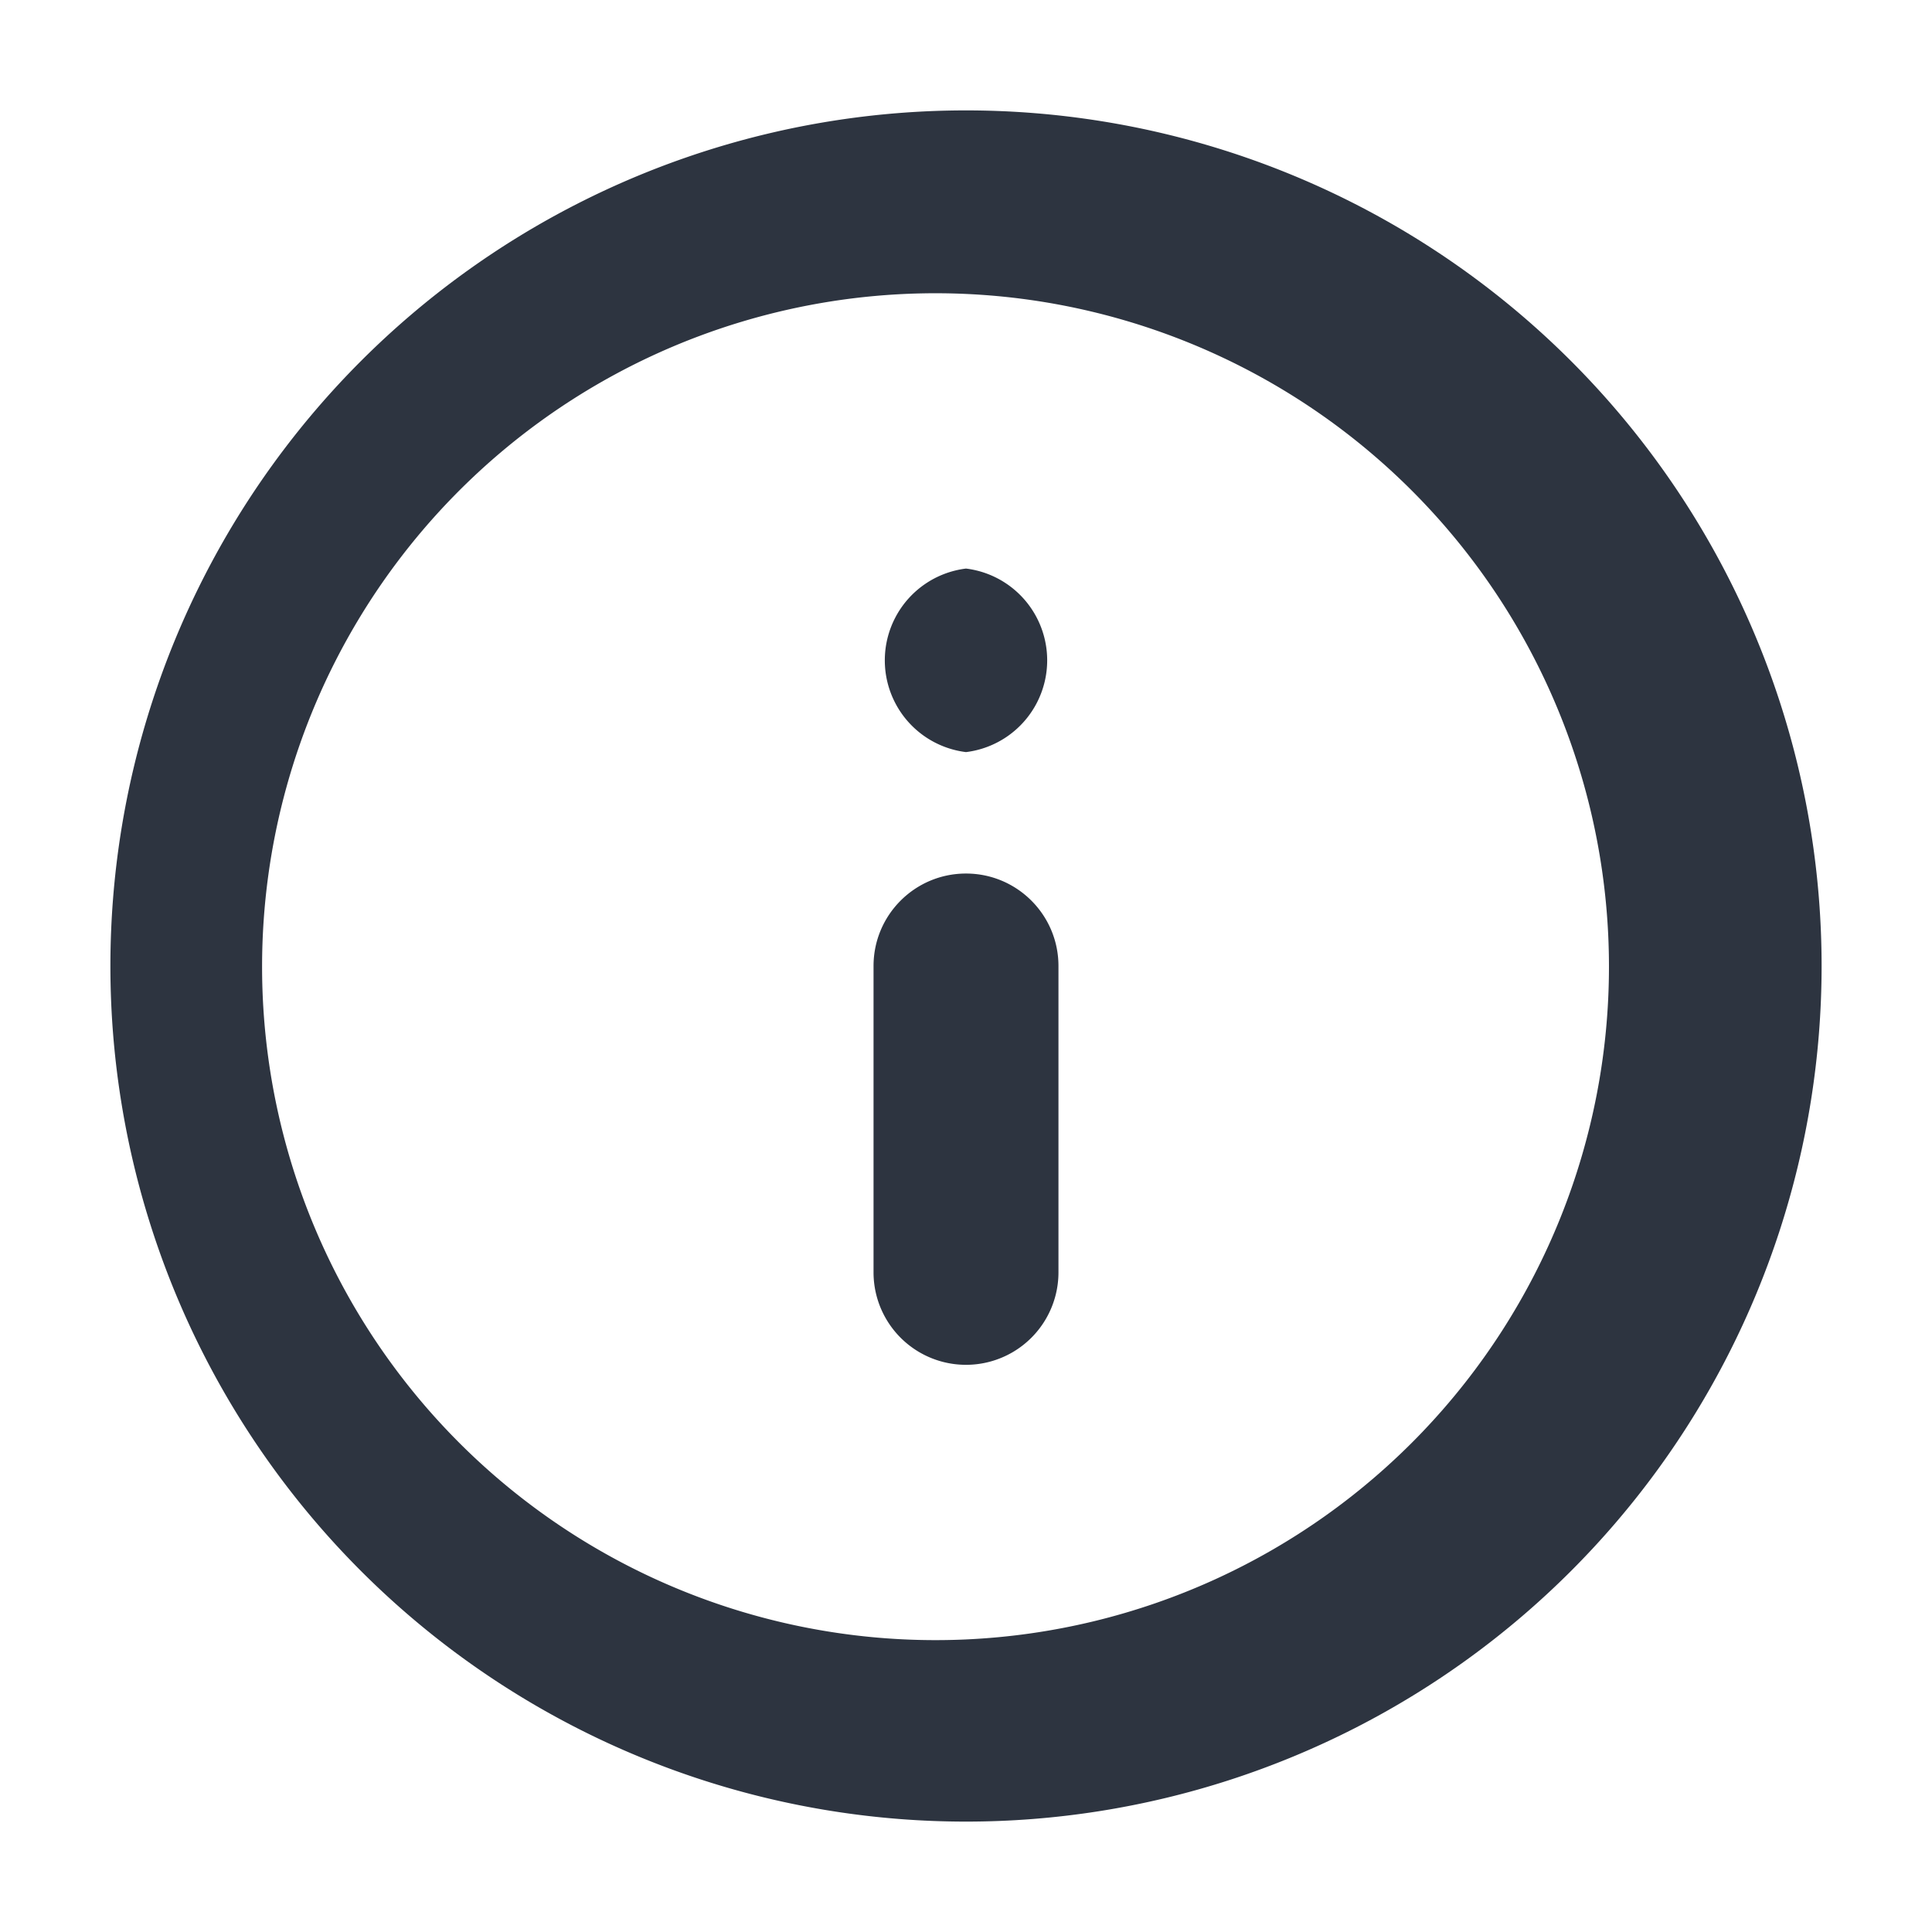 <svg width="14" height="14" fill="none" xmlns="http://www.w3.org/2000/svg"><path fill-rule="evenodd" clip-rule="evenodd" d="M7 2.13a4.88 4.88 0 1 0 0 9.75 4.88 4.88 0 0 0 0-9.75ZM.8 7a6.2 6.2 0 1 1 12.4 0A6.2 6.2 0 0 1 .8 7ZM7 6.33c.37 0 .67.3.67.67v2.22a.67.67 0 0 1-1.34 0V7c0-.37.3-.67.67-.67Zm0-2.21a.67.67 0 0 0 0 1.33.67.67 0 0 0 0-1.33Z" fill="#2D3440"/></svg>
